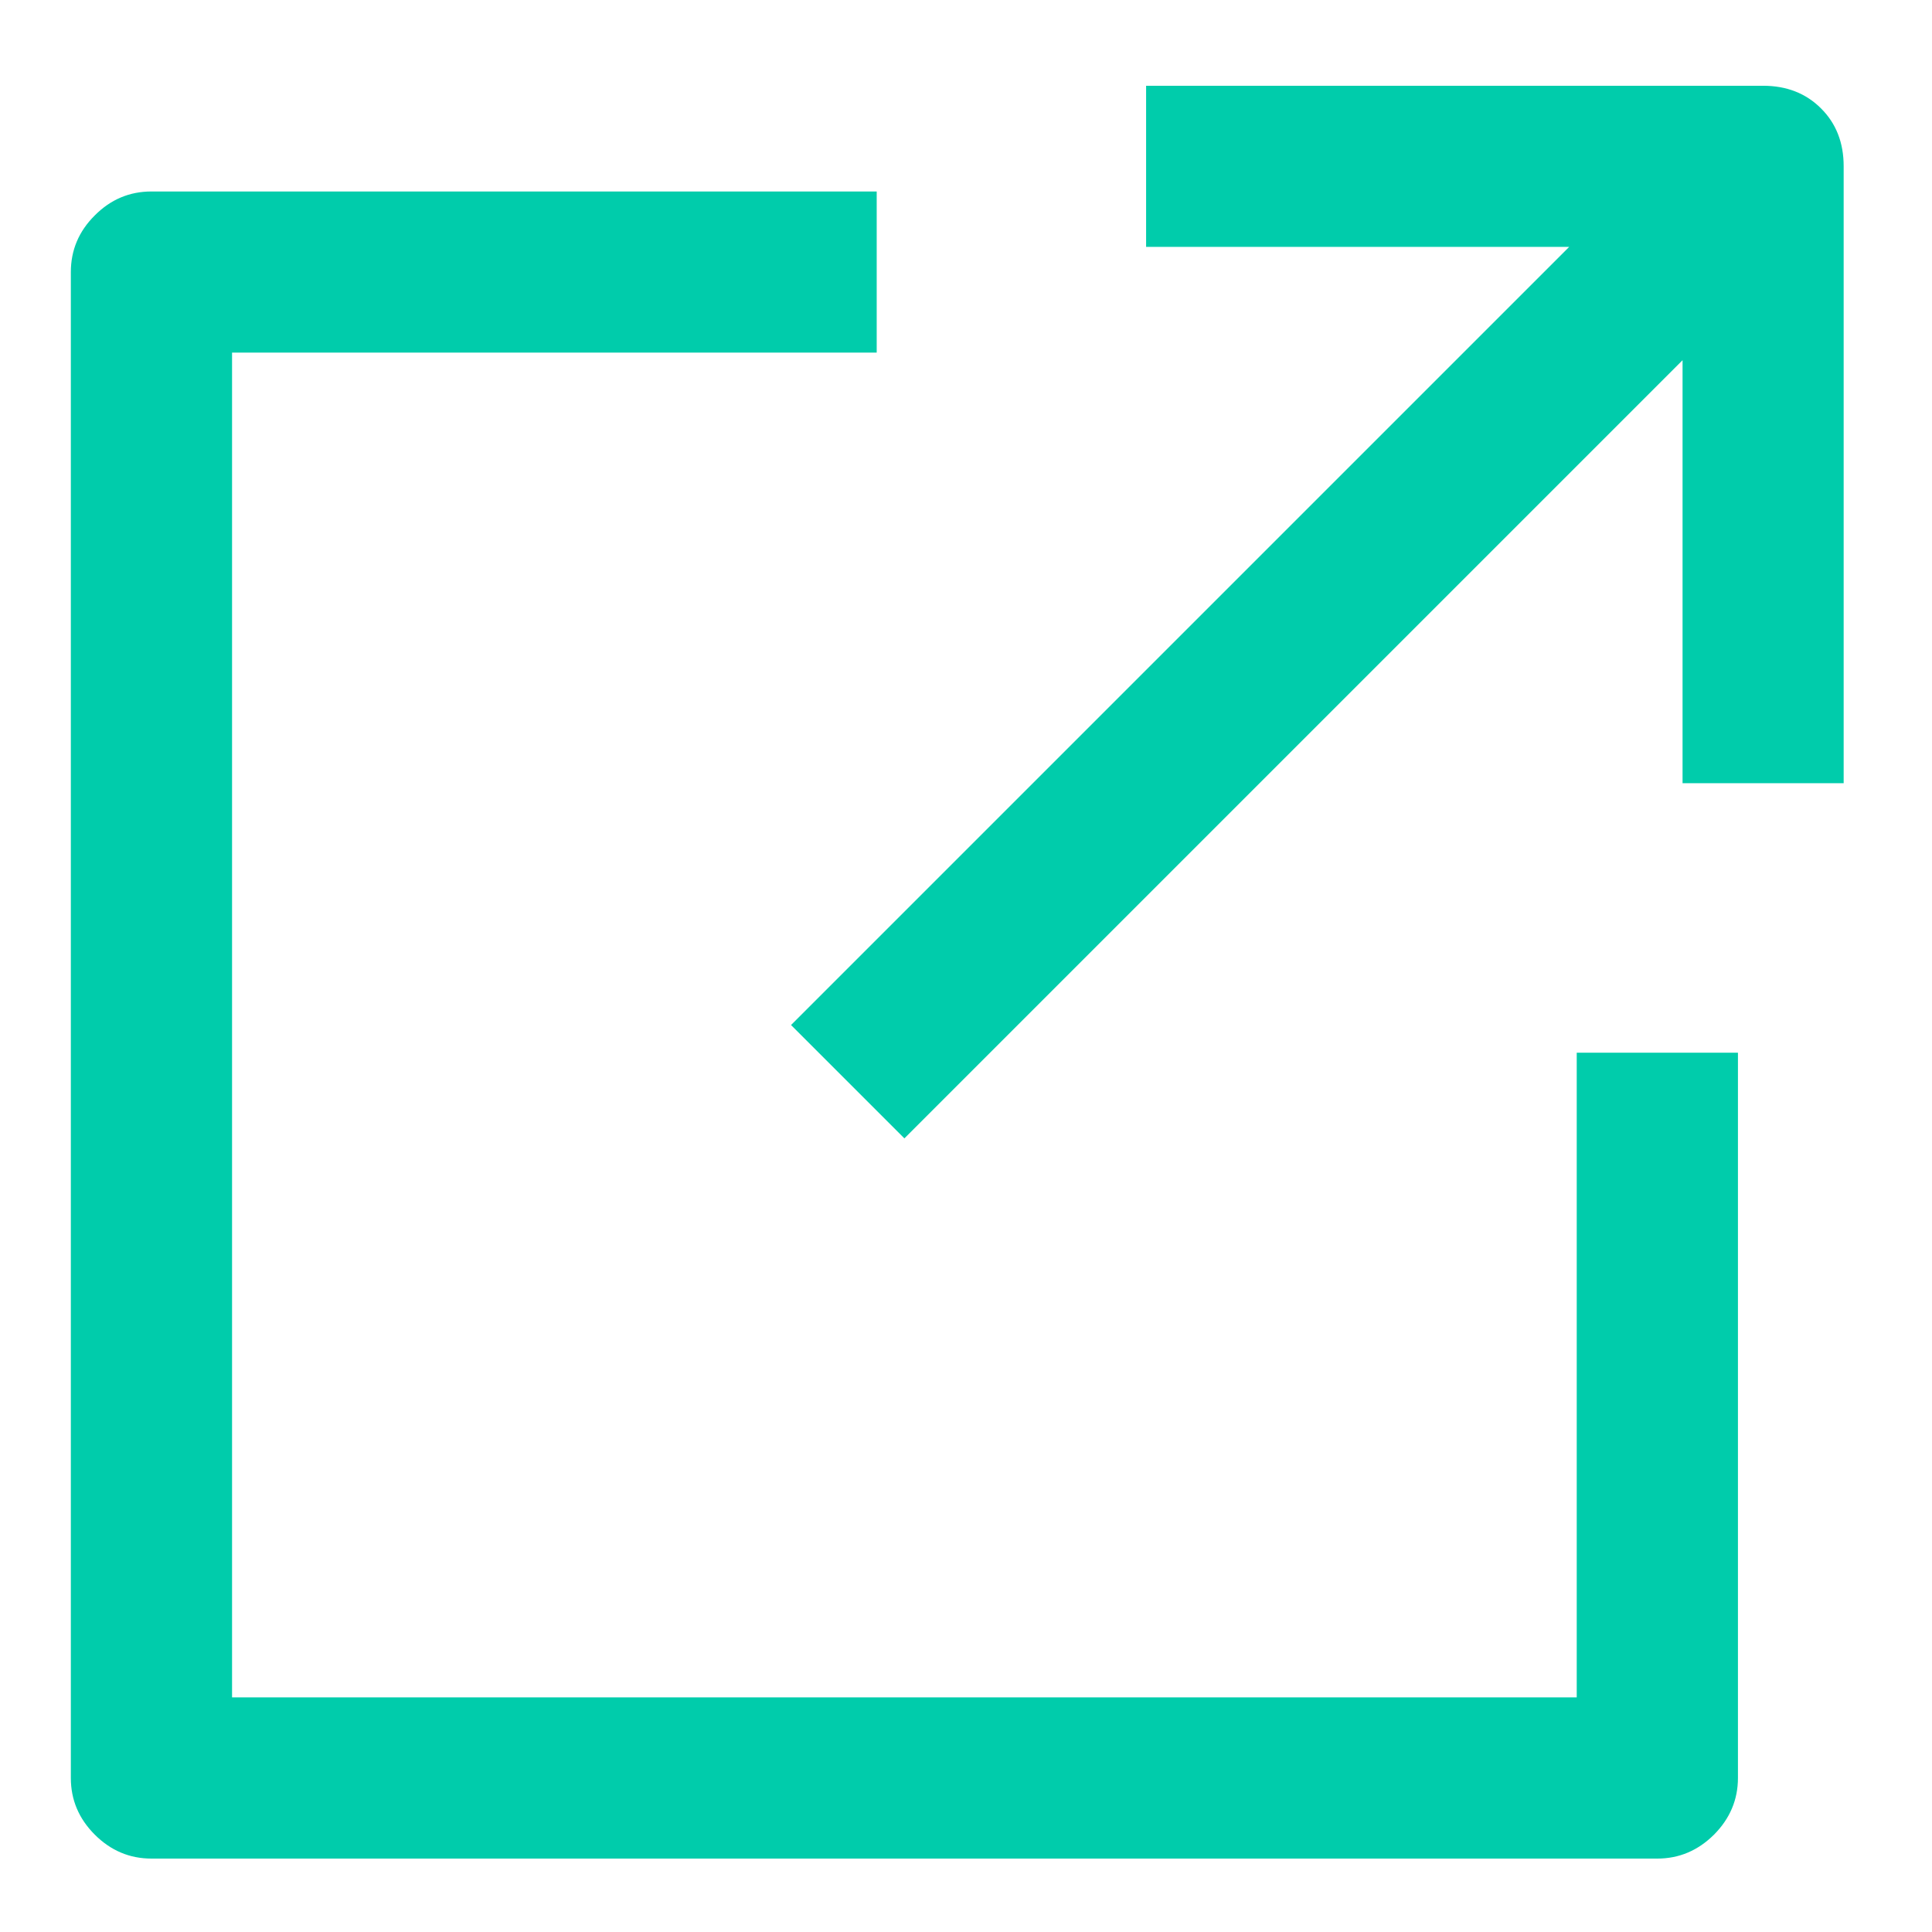 <svg width="18" height="18" viewBox="0 0 18 18" fill="none" xmlns="http://www.w3.org/2000/svg">
<path d="M10.678 0.799H16.426C16.645 0.799 16.825 0.869 16.966 1.01C17.107 1.15 17.177 1.33 17.177 1.549V7.297H15.676V3.356L8.426 10.606L7.37 9.55L14.62 2.3H10.678V0.799ZM0.66 2.535C0.66 2.331 0.734 2.155 0.883 2.007C1.031 1.858 1.207 1.784 1.411 1.784H8.168V3.285H2.162V15.814H14.69V9.808H16.192V16.565C16.192 16.768 16.117 16.944 15.969 17.093C15.82 17.241 15.644 17.316 15.441 17.316H1.411C1.207 17.316 1.031 17.241 0.883 17.093C0.734 16.944 0.66 16.768 0.66 16.565V2.535Z" fill="#00CCAB"/>
</svg>
